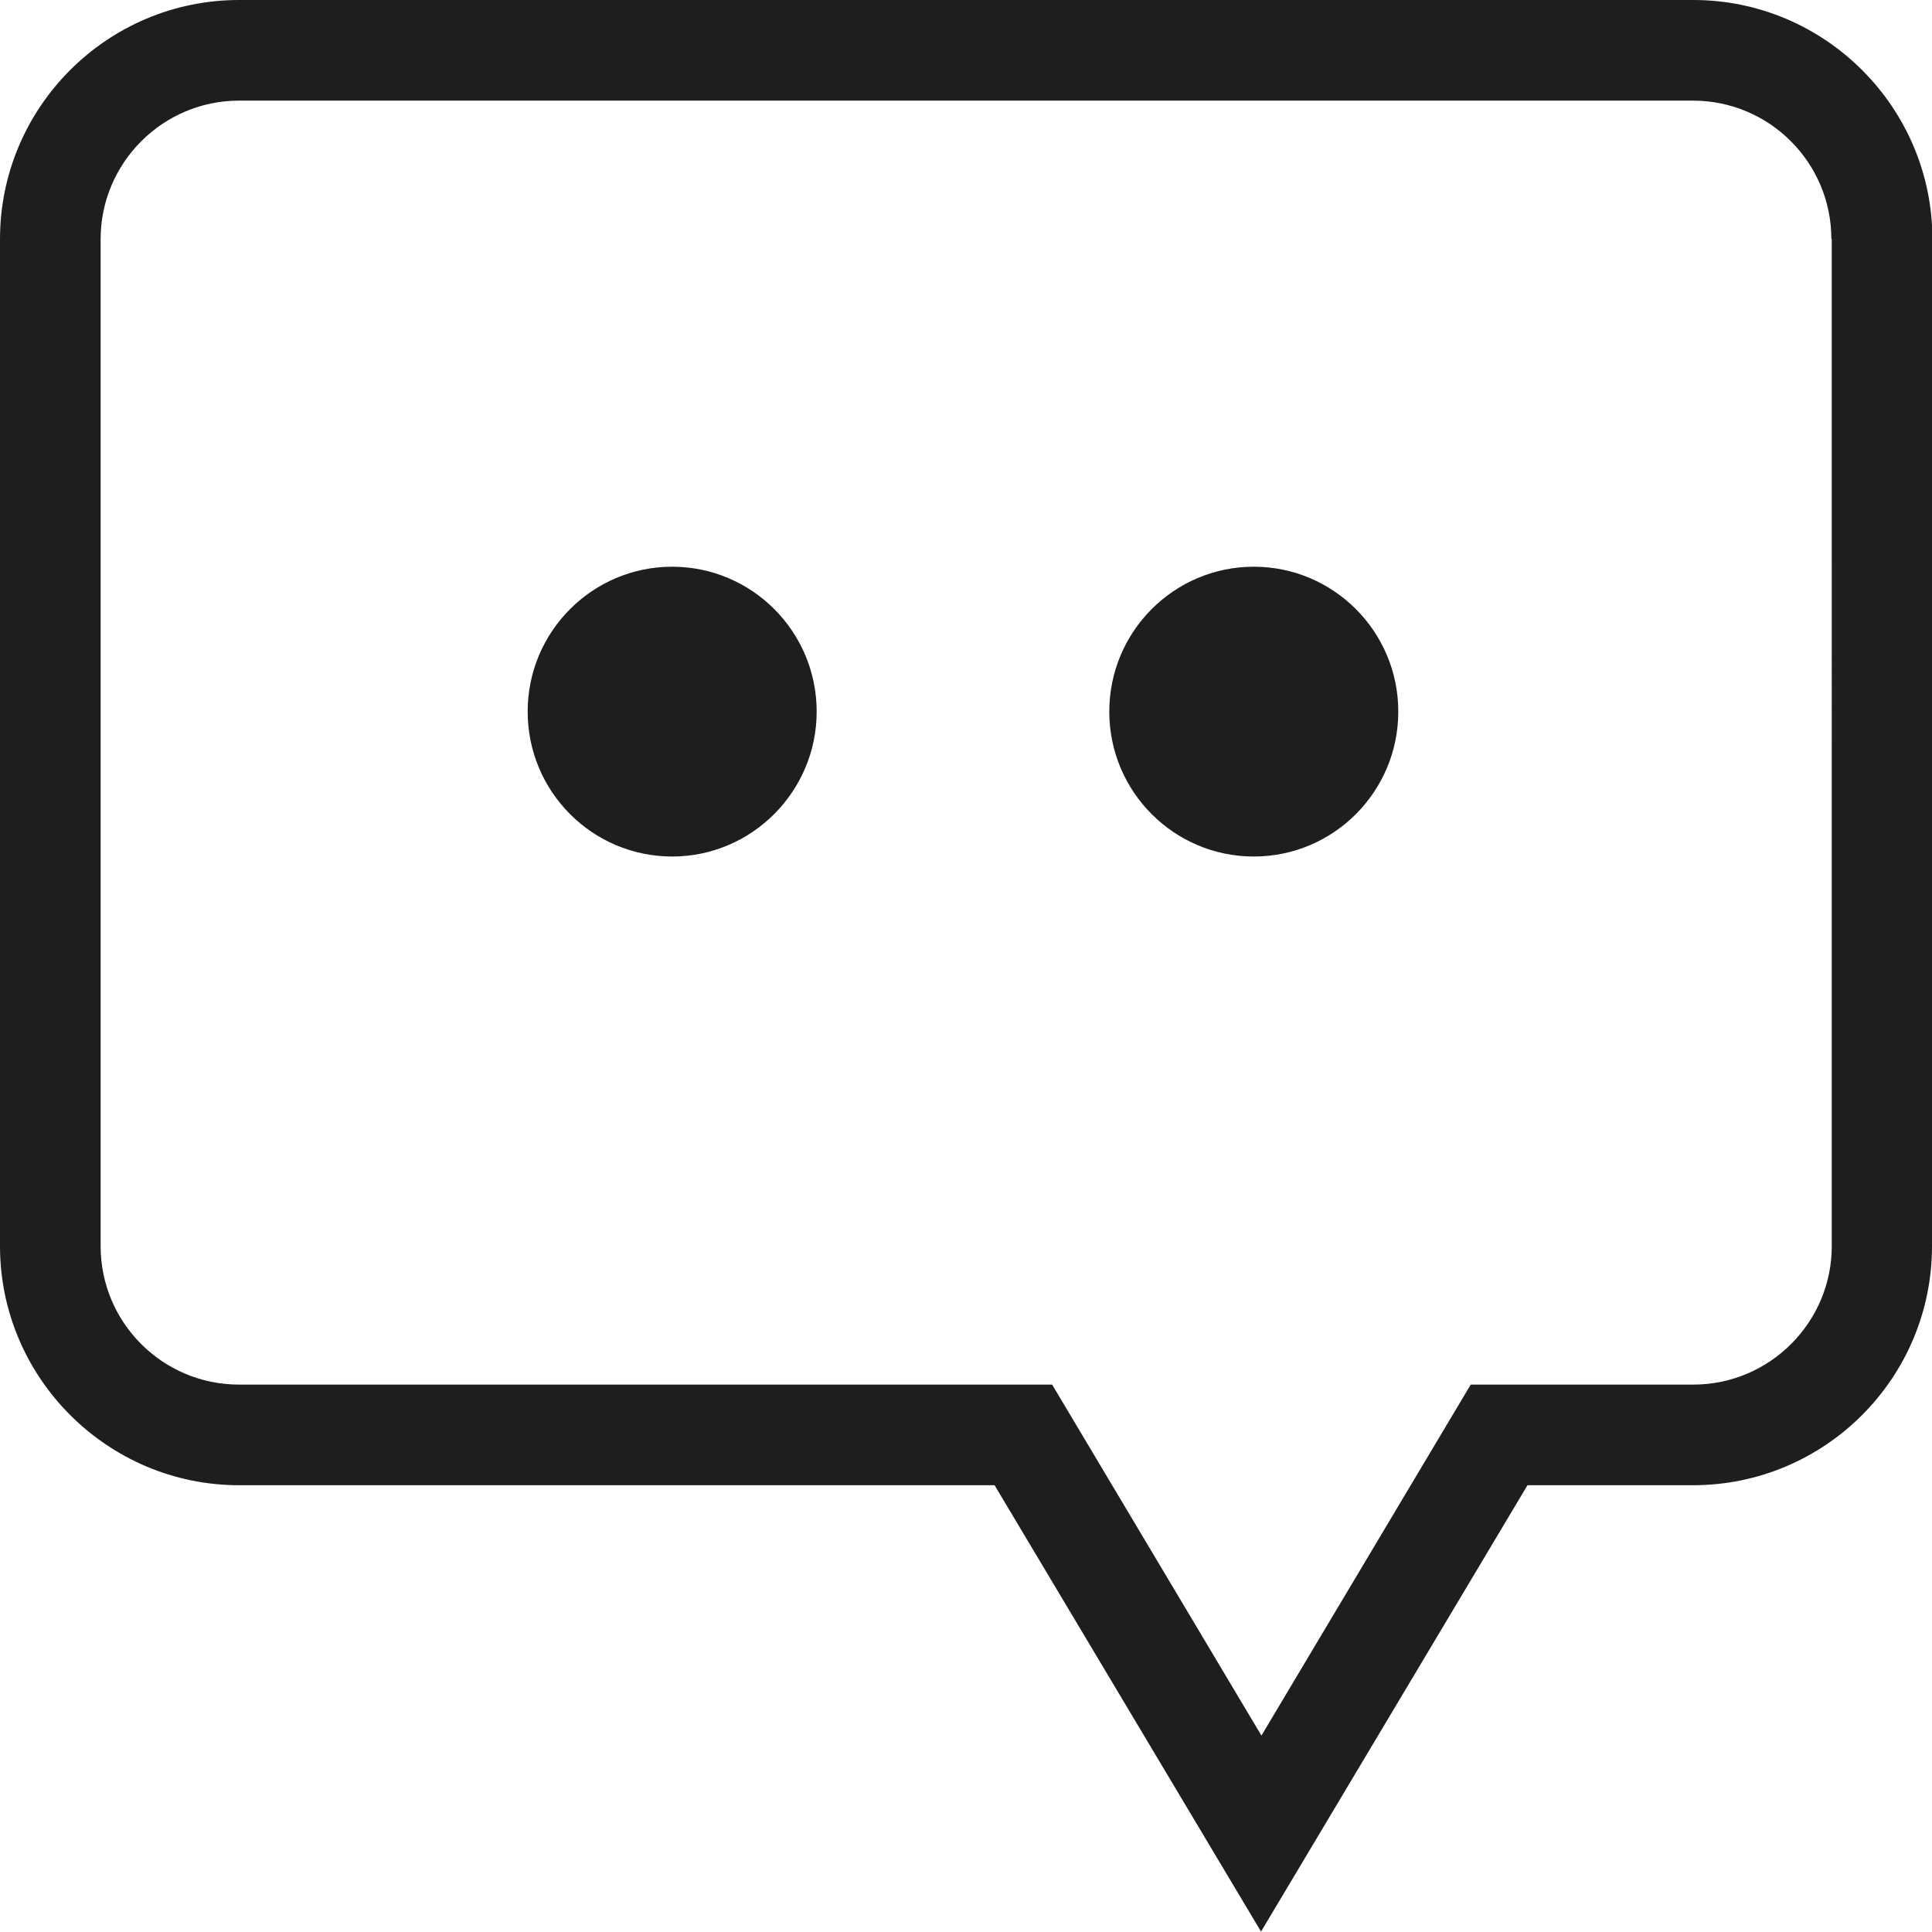 <?xml version="1.0" encoding="UTF-8"?>
<svg id="Ebene_2" xmlns="http://www.w3.org/2000/svg" viewBox="0 0 48 48">
  <defs>
    <style>
      .cls-1 {
        fill: #1e1e1c;
      }
    </style>
  </defs>
  <g id="_x33_219">
    <path class="cls-1" d="M20.29,17.68c0,1.98-1.61,3.6-3.59,3.6s-3.59-1.61-3.59-3.6,1.61-3.6,3.59-3.6,3.59,1.61,3.59,3.6ZM31.15,14.08c-1.98,0-3.59,1.61-3.59,3.6s1.61,3.6,3.59,3.6,3.59-1.61,3.59-3.6-1.61-3.6-3.59-3.6ZM48,5.94v25.02c0,3.28-2.66,5.94-5.94,5.94h-4.11l-6.62,11.09-6.62-11.09H5.94c-3.27,0-5.94-2.67-5.94-5.94V5.94C0,2.67,2.66,0,5.94,0h36.13c3.27,0,5.94,2.67,5.94,5.94ZM45.5,5.94c0-1.9-1.54-3.44-3.44-3.44H5.94c-1.9,0-3.44,1.55-3.44,3.44v25.02c0,1.9,1.54,3.44,3.44,3.44h20.2l5.2,8.72,5.2-8.72h5.53c1.9,0,3.44-1.55,3.44-3.44V5.94Z"/>
  </g>
</svg>